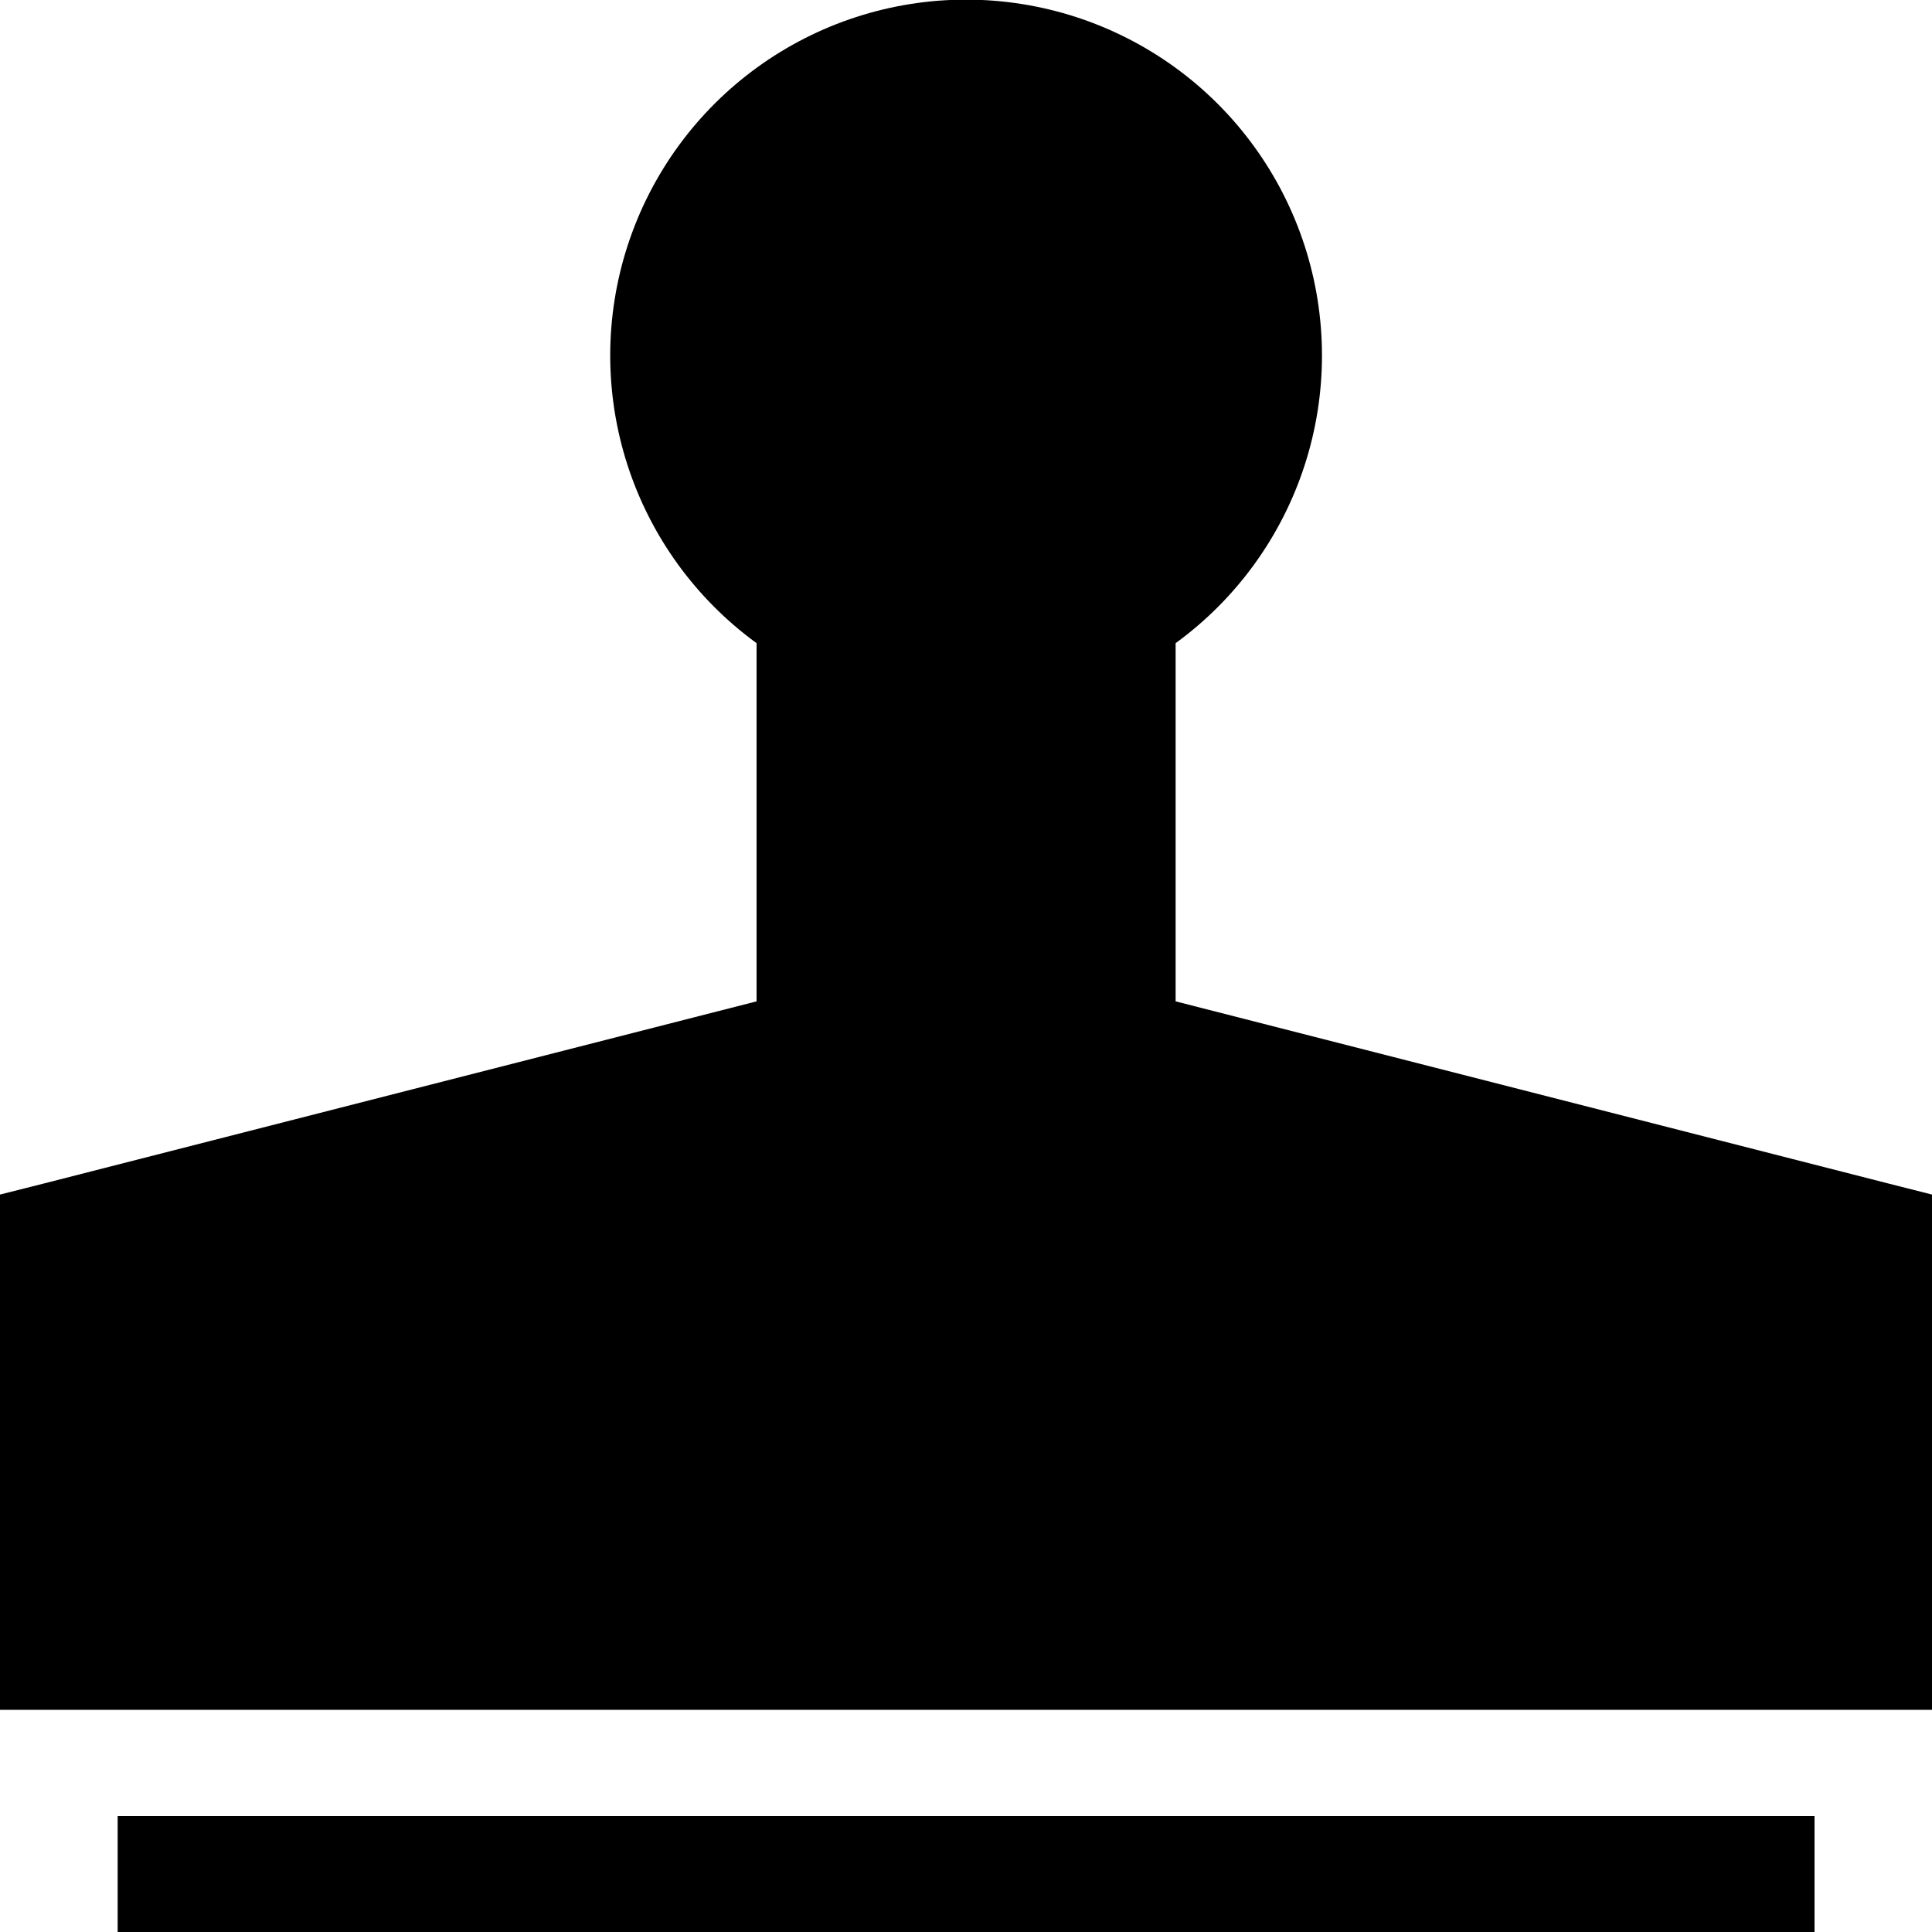 <svg width="100" height="100" viewBox="0 0 100 100" fill="none" xmlns="http://www.w3.org/2000/svg">
<g clip-path="url(#clip0_220_2)">
<path d="M6.09 94H93.92V100H6.09V94ZM97.75 61.26L60.85 51.83V33.29C63.993 31.001 66.331 27.776 67.529 24.077C68.727 20.378 68.724 16.395 67.52 12.698C66.316 9.001 63.974 5.78 60.828 3.496C57.681 1.211 53.893 -0.019 50.005 -0.019C46.117 -0.019 42.329 1.211 39.182 3.496C36.036 5.78 33.694 9.001 32.49 12.698C31.286 16.395 31.283 20.378 32.481 24.077C33.679 27.776 36.017 31.001 39.16 33.29V51.83L2.26 61.26L0 61.83V88.5H100V61.83L97.75 61.26Z" fill="black"/>
</g>
<defs>
<clipPath id="clip0_220_2">
<rect width="100" height="100" fill="white"/>
</clipPath>
</defs>
</svg>
